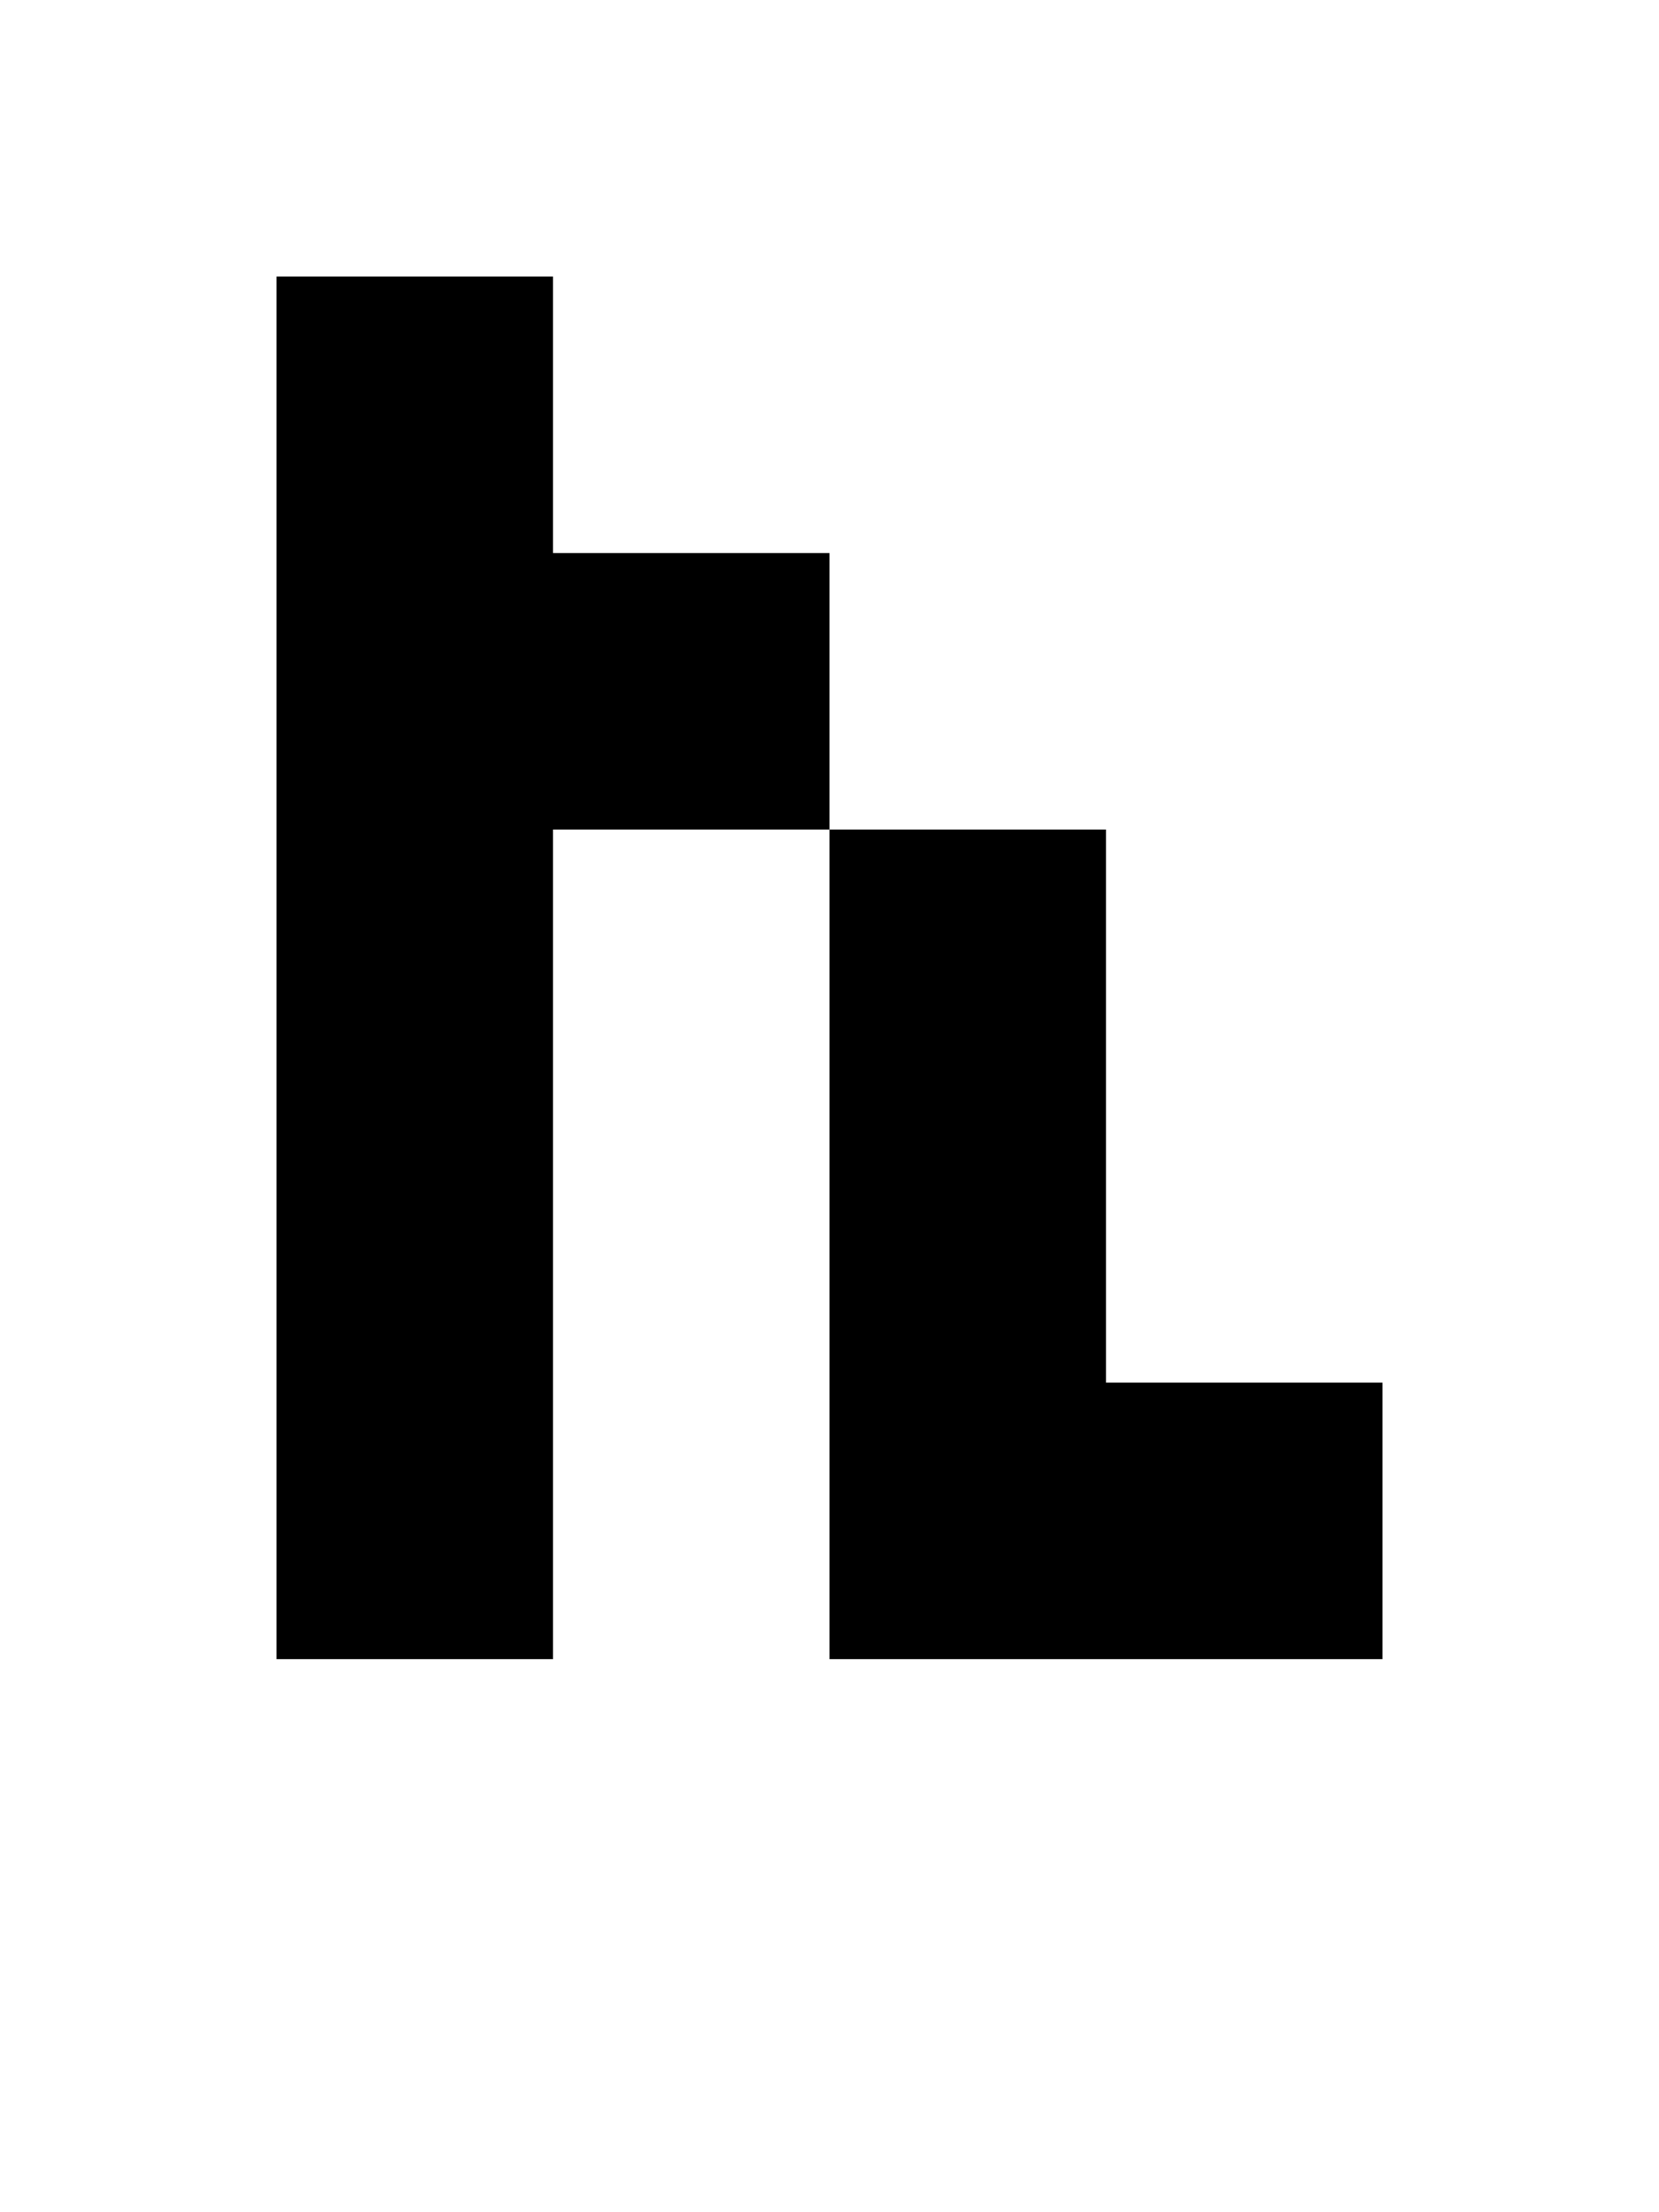 <?xml version="1.0" standalone="no"?>

<!DOCTYPE svg PUBLIC "-//W3C//DTD SVG 1.1//EN"
"http://www.w3.org/Graphics/SVG/1.1/DTD/svg11.dtd">

<svg width="6" height="8" version="1.1"
xmlns="http://www.w3.org/2000/svg">

<path
	d="M0 0 h1 v1 h1 v4 h2 v-1 h-1 v-2 h-2 v3 h-1 Z"
	style="fill:#000000;"
	transform="translate(1 1)"
/>

</svg>
